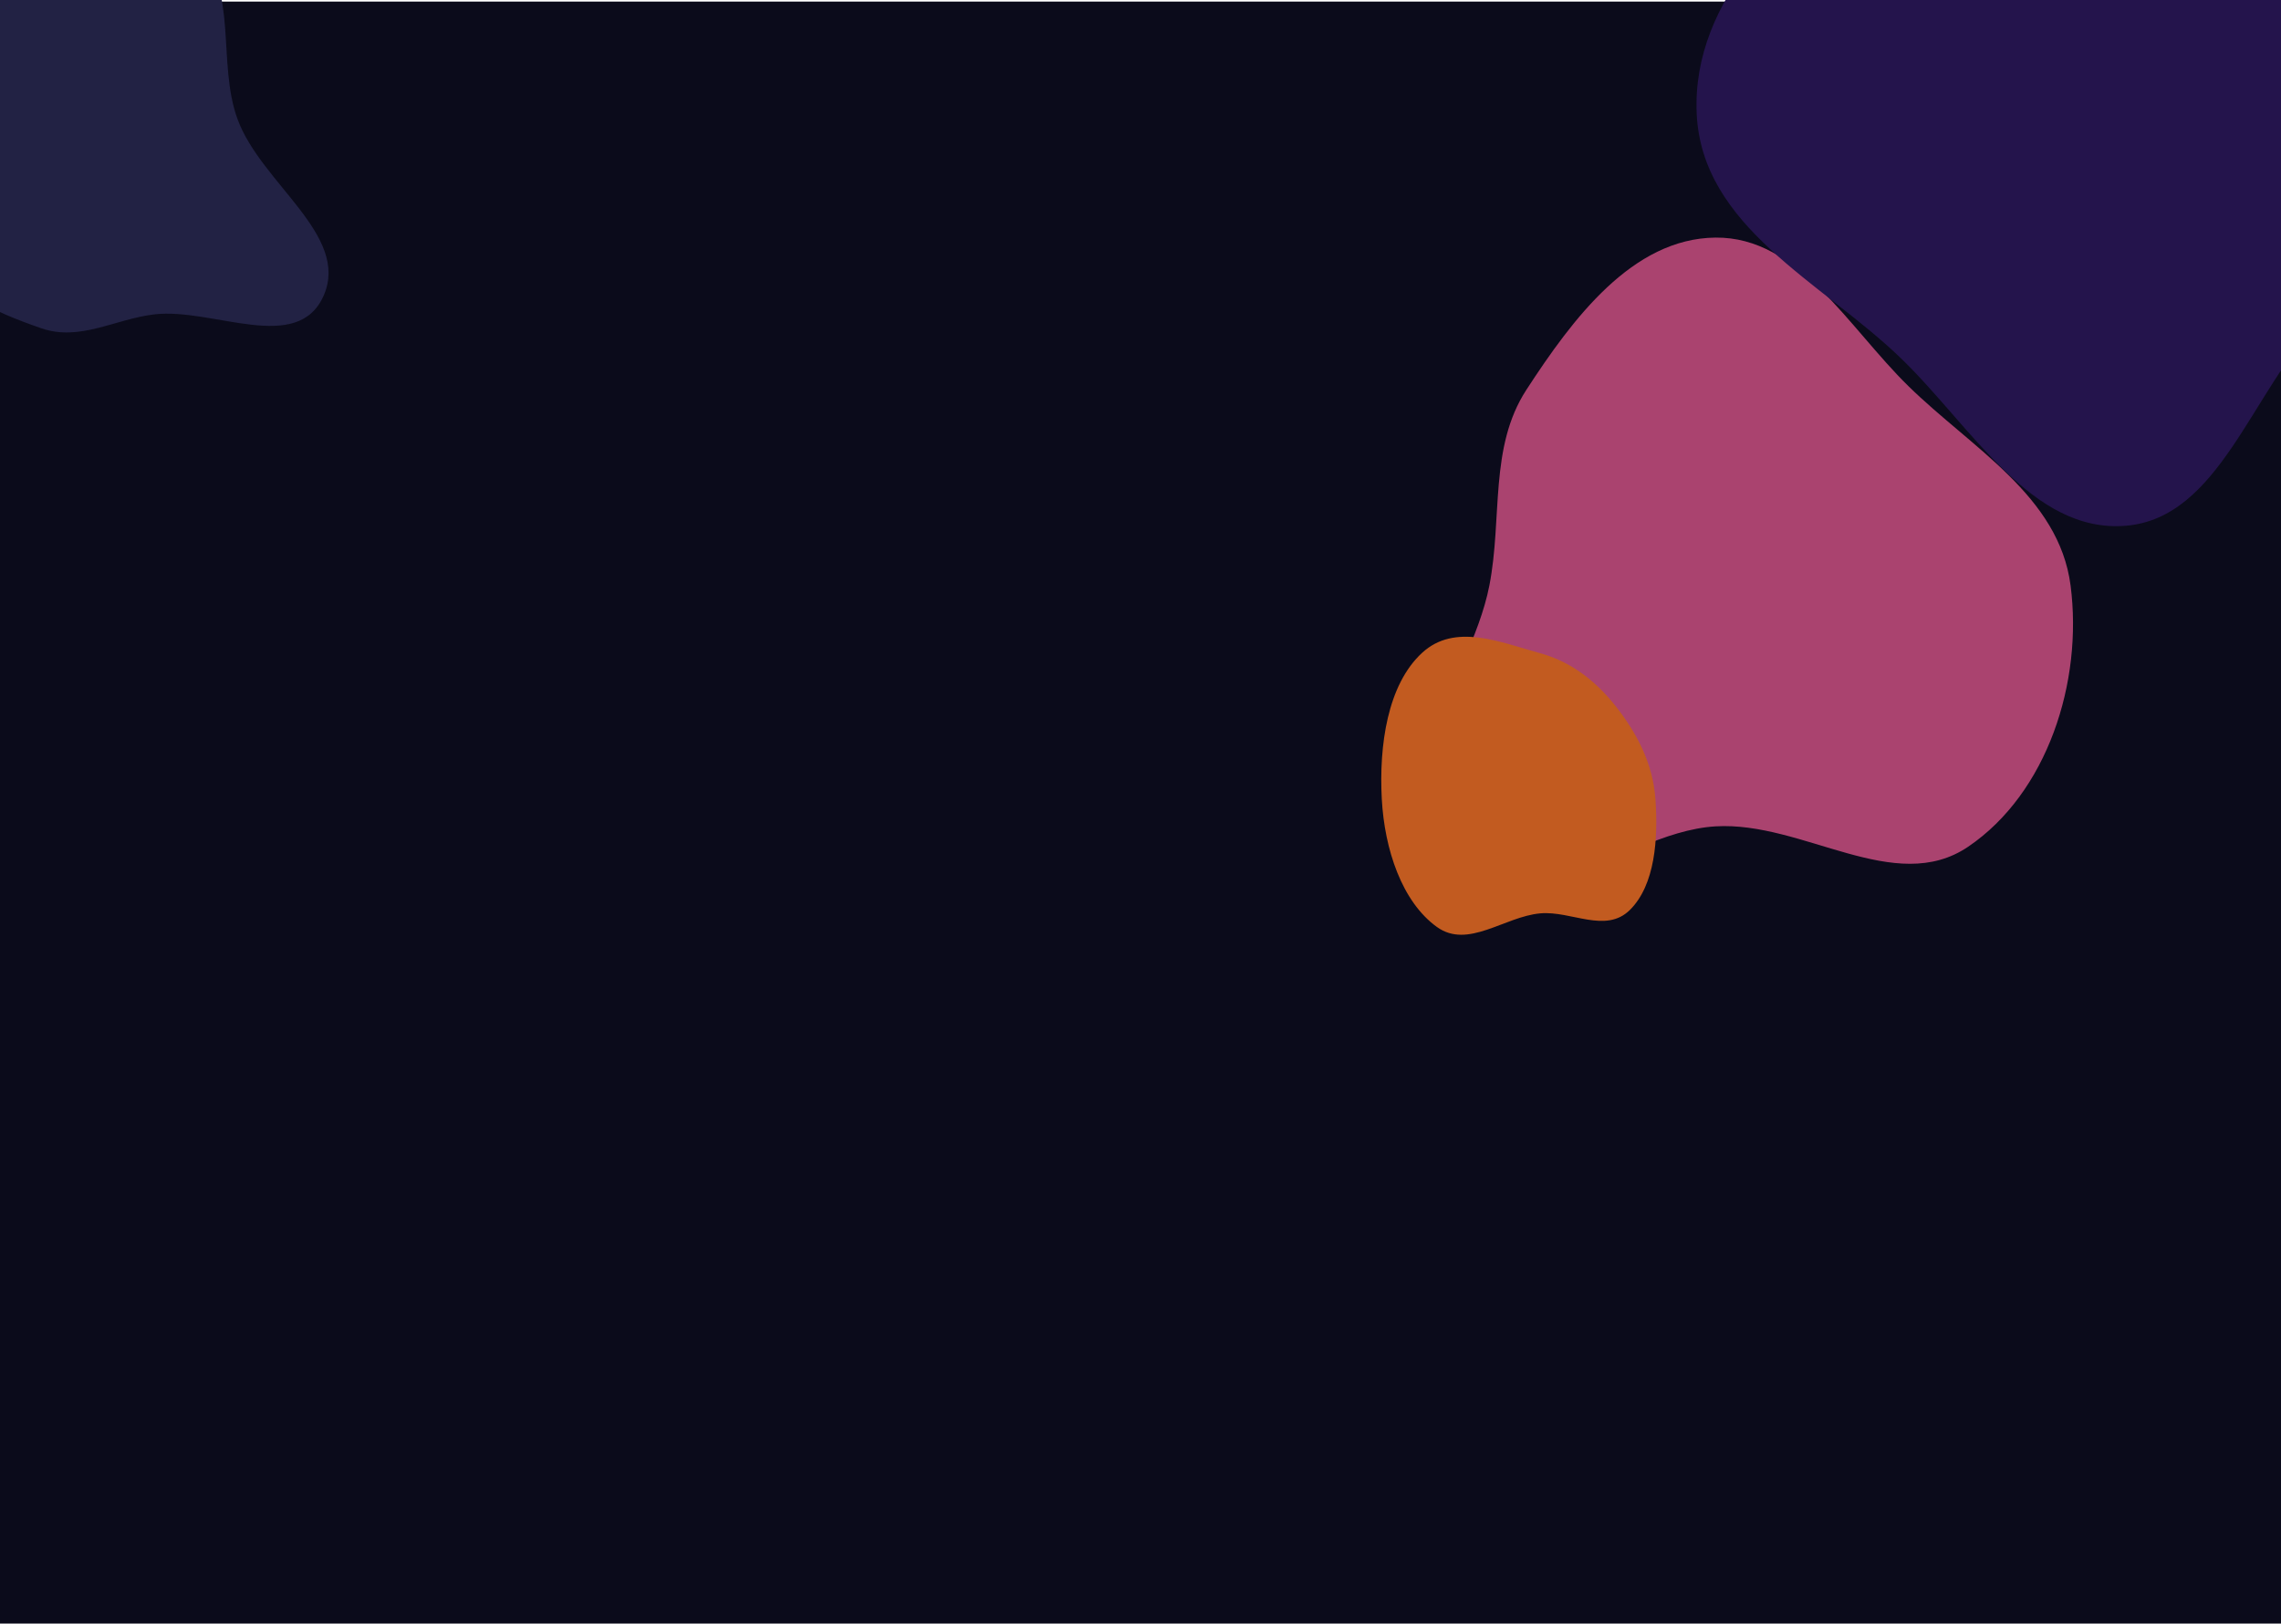 <svg width="1440" height="1025" viewBox="0 0 1440 1025" fill="none" xmlns="http://www.w3.org/2000/svg">
<rect width="1440" height="1024" transform="matrix(1 0 0 -1 0 1025)" fill="#0B0B1B"/>
<g filter="url(#filter0_f_65_2)">
<path fill-rule="evenodd" clip-rule="evenodd" d="M1082.97 150.004C1135.56 149.471 1166.54 206.312 1204.72 243.71C1244.74 282.911 1299.8 313.089 1307.15 369.578C1315.09 430.699 1292.41 500.697 1242.54 534.539C1196.17 566.002 1138.33 518.374 1082.97 521.703C1019.96 525.492 947.626 601.754 903.686 554.916C859.545 507.863 927.79 433.845 940.255 369.578C948.543 326.85 940.065 282.323 963.574 246.152C992.823 201.151 1030.53 150.535 1082.97 150.004Z" fill="#AA436F"/>
</g>
<g filter="url(#filter1_f_65_2)">
<path fill-rule="evenodd" clip-rule="evenodd" d="M972.407 412.425C990.869 417.5 1006.67 428.976 1019.89 445.71C1032.9 462.189 1043.45 481.49 1045.08 504.438C1046.85 529.557 1044.89 558.645 1029 574.435C1013.7 589.632 991.977 574.903 972.407 576.633C949.708 578.639 926.76 599.39 907.102 585.21C884.956 569.234 874.031 536.078 872.328 504.438C870.513 470.721 875.859 432.304 897.786 412.144C918.538 393.064 947.165 405.486 972.407 412.425Z" fill="#C25B20"/>
</g>
<g filter="url(#filter2_f_65_2)">
<path fill-rule="evenodd" clip-rule="evenodd" d="M1342.21 -125.16C1392.85 -122.062 1441.27 -111.649 1482.35 -79.56C1532.67 -40.262 1598.47 4.762 1594.14 71.607C1589.84 138.069 1508.65 156.948 1464.05 203.033C1421.35 247.154 1401.16 326.88 1342.21 331.907C1282.29 337.018 1244.35 268.711 1199.45 225.598C1149.77 177.89 1074.27 143.28 1071.12 71.607C1067.93 -0.854 1129.42 -57.238 1185.22 -97.736C1230.94 -130.923 1287.19 -128.525 1342.21 -125.16Z" fill="#24144C"/>
</g>
<g filter="url(#filter3_f_65_2)">
<path fill-rule="evenodd" clip-rule="evenodd" d="M-49.85 147.875C-60.889 113.528 -36.662 82.141 -24.362 49.83C-11.469 15.96 -6.5 -25.994 22.368 -41.835C53.604 -58.974 95.874 -57.781 124.264 -31.723C150.658 -7.497 136.876 39.685 149.985 75.301C164.903 115.832 220.691 148.32 204.493 186.246C188.22 224.345 134.474 194.096 97.374 198.48C72.709 201.394 50.503 215.641 26.25 207.304C-3.923 196.933 -38.843 182.12 -49.85 147.875Z" fill="#222244"/>
</g>
<defs>
<filter id="filter0_f_65_2" x="489" y="-250" width="1219.7" height="1220.08" filterUnits="userSpaceOnUse" color-interpolation-filters="sRGB">
<feFlood flood-opacity="0" result="BackgroundImageFix"/>
<feBlend mode="normal" in="SourceGraphic" in2="BackgroundImageFix" result="shape"/>
<feGaussianBlur stdDeviation="200" result="effect1_foregroundBlur_65_2"/>
</filter>
<filter id="filter1_f_65_2" x="672" y="202" width="573.614" height="588.134" filterUnits="userSpaceOnUse" color-interpolation-filters="sRGB">
<feFlood flood-opacity="0" result="BackgroundImageFix"/>
<feBlend mode="normal" in="SourceGraphic" in2="BackgroundImageFix" result="shape"/>
<feGaussianBlur stdDeviation="100" result="effect1_foregroundBlur_65_2"/>
</filter>
<filter id="filter2_f_65_2" x="671" y="-527" width="1323.35" height="1259.18" filterUnits="userSpaceOnUse" color-interpolation-filters="sRGB">
<feFlood flood-opacity="0" result="BackgroundImageFix"/>
<feBlend mode="normal" in="SourceGraphic" in2="BackgroundImageFix" result="shape"/>
<feGaussianBlur stdDeviation="200" result="effect1_foregroundBlur_65_2"/>
</filter>
<filter id="filter3_f_65_2" x="-302.659" y="-303.257" width="760.072" height="763.145" filterUnits="userSpaceOnUse" color-interpolation-filters="sRGB">
<feFlood flood-opacity="0" result="BackgroundImageFix"/>
<feBlend mode="normal" in="SourceGraphic" in2="BackgroundImageFix" result="shape"/>
<feGaussianBlur stdDeviation="125" result="effect1_foregroundBlur_65_2"/>
</filter>
</defs>
</svg>
